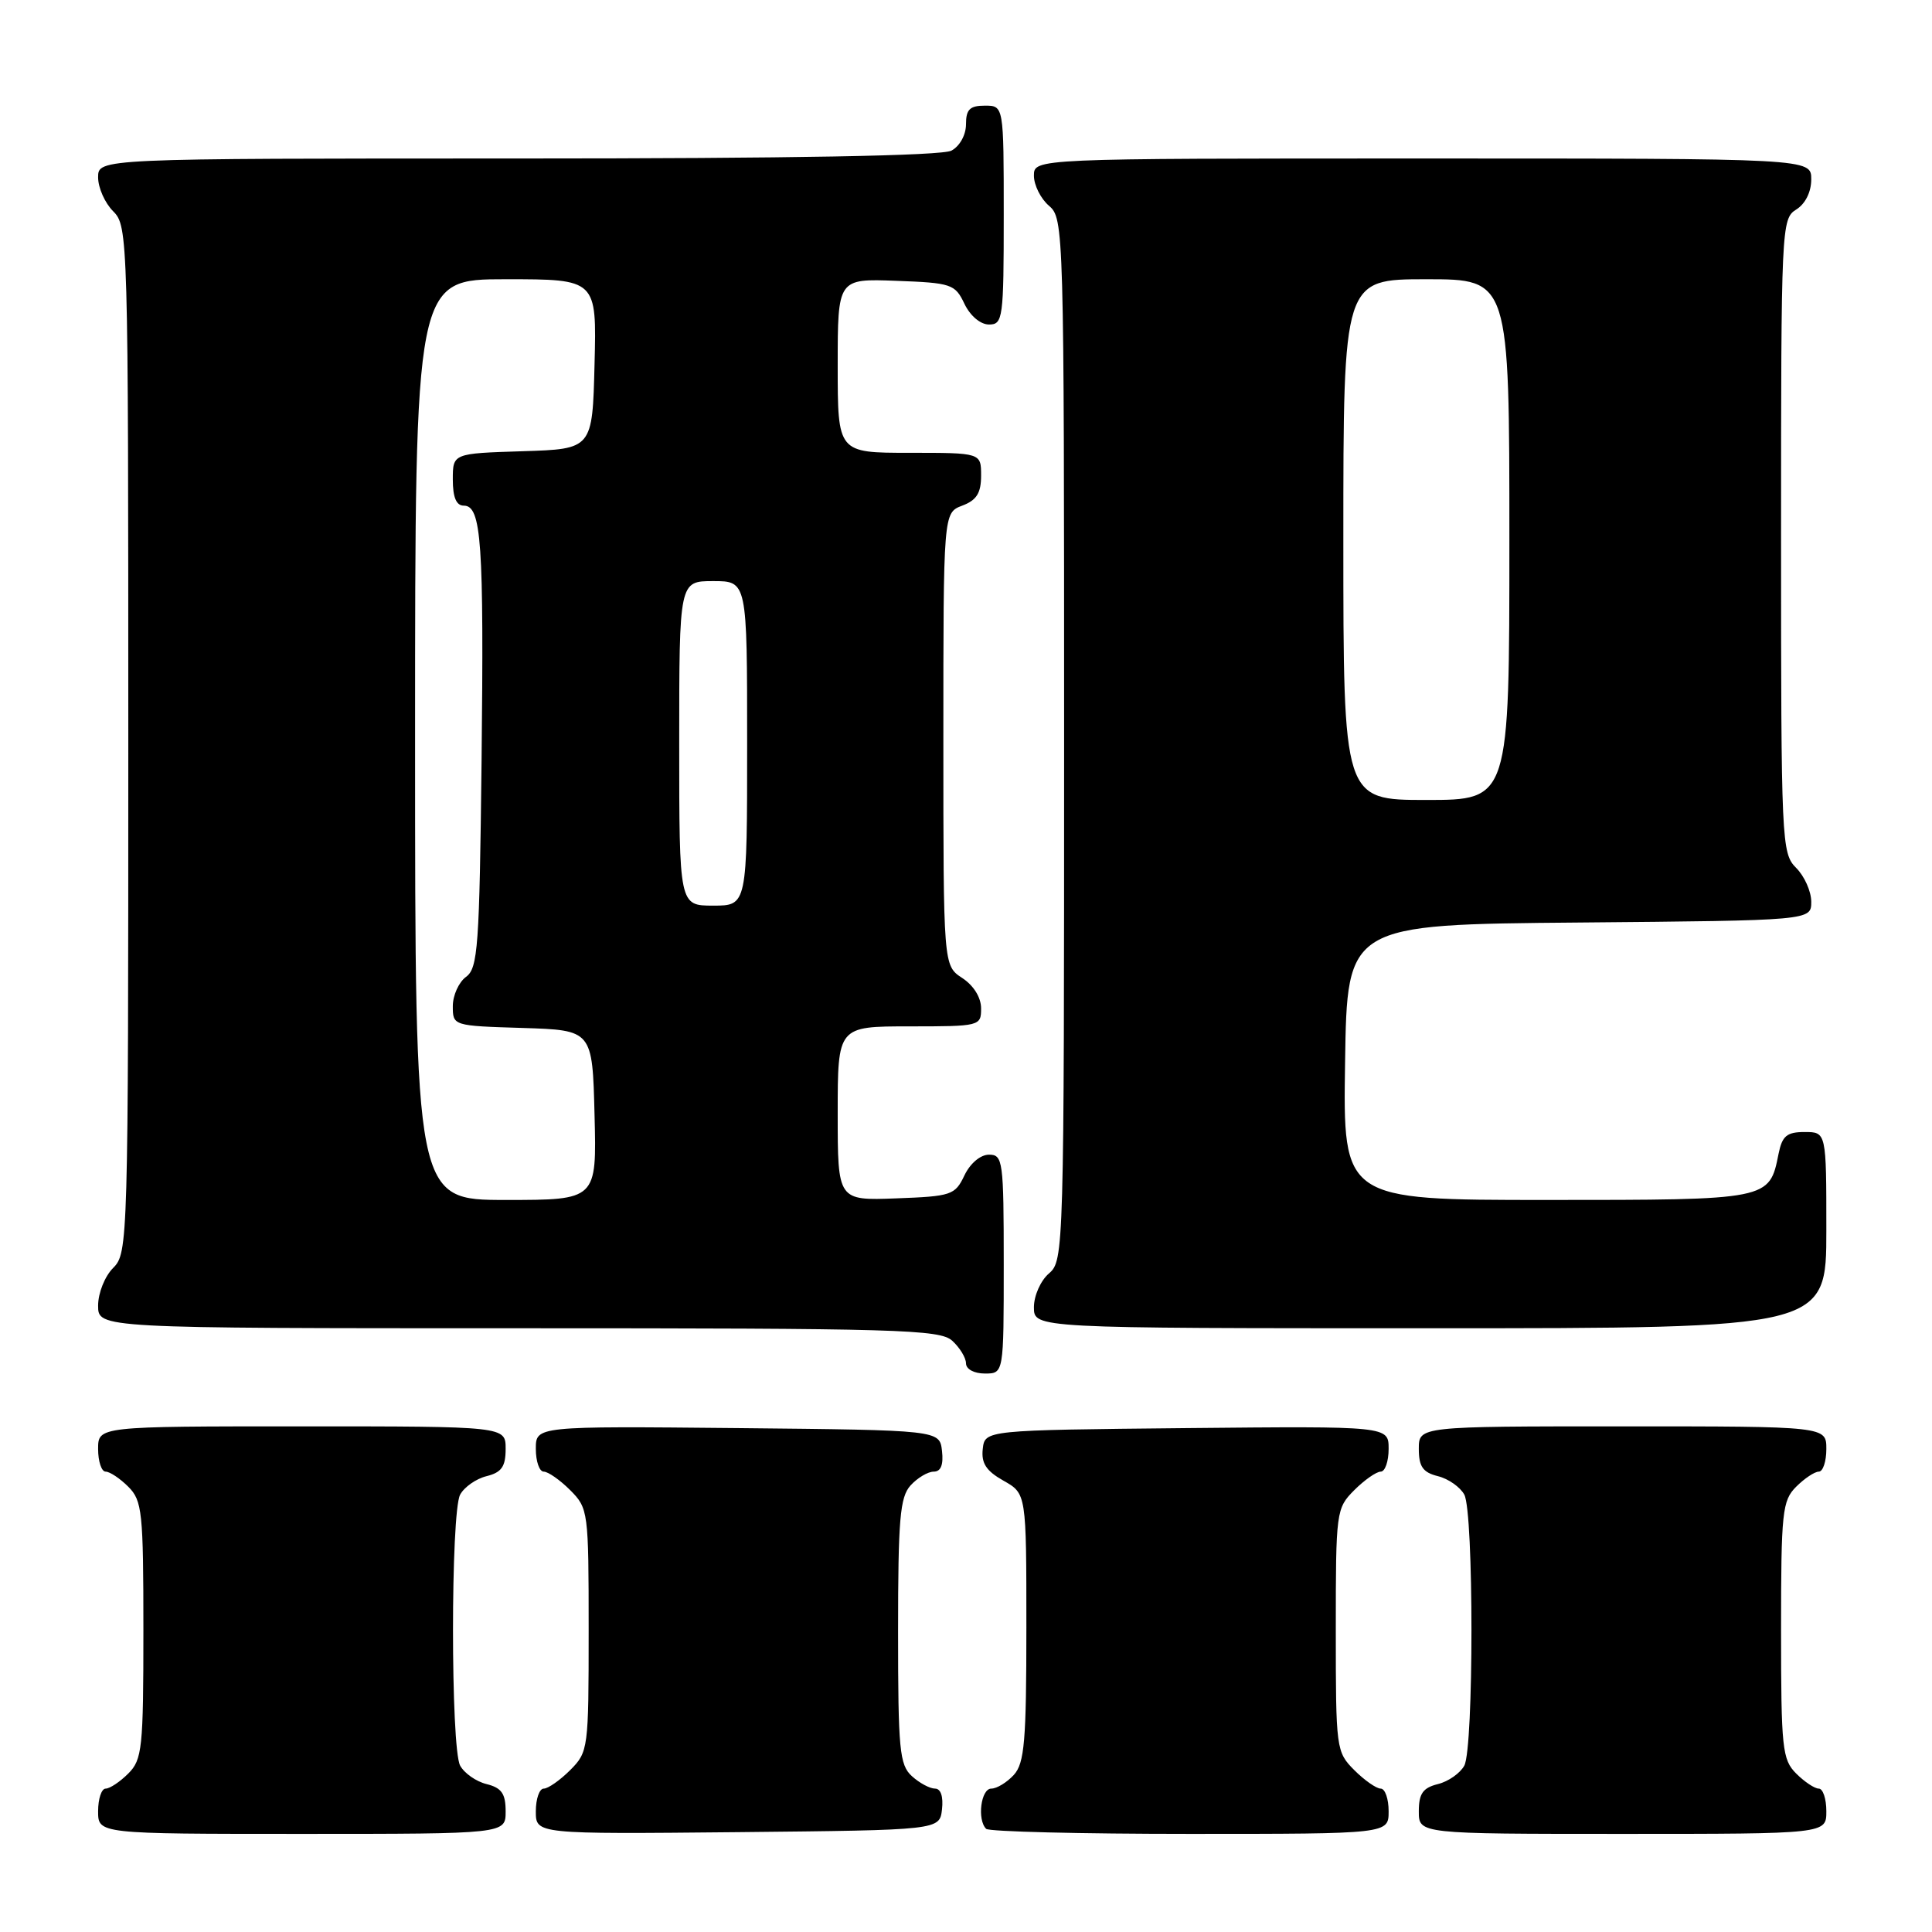 <?xml version="1.0" encoding="UTF-8" standalone="no"?>
<!DOCTYPE svg PUBLIC "-//W3C//DTD SVG 1.1//EN" "http://www.w3.org/Graphics/SVG/1.1/DTD/svg11.dtd" >
<svg xmlns="http://www.w3.org/2000/svg" xmlns:xlink="http://www.w3.org/1999/xlink" version="1.1" viewBox="0 0 256 256">
 <g >
 <path fill="currentColor"
d=" M 67.00 240.02 C 67.00 237.67 66.47 236.90 64.47 236.40 C 63.08 236.06 61.51 234.95 60.97 233.95 C 59.71 231.58 59.71 200.42 60.97 198.05 C 61.51 197.05 63.08 195.94 64.47 195.60 C 66.47 195.10 67.00 194.33 67.00 191.98 C 67.00 189.00 67.00 189.00 40.00 189.00 C 13.00 189.00 13.00 189.00 13.00 192.00 C 13.00 193.65 13.45 195.00 14.00 195.00 C 14.55 195.00 15.90 195.90 17.00 197.00 C 18.84 198.84 19.00 200.33 19.00 216.00 C 19.00 231.67 18.84 233.16 17.00 235.00 C 15.90 236.10 14.55 237.00 14.00 237.00 C 13.45 237.00 13.00 238.35 13.00 240.00 C 13.00 243.00 13.00 243.00 40.00 243.00 C 67.00 243.00 67.00 243.00 67.00 240.02 Z  M 124.82 239.75 C 125.01 238.06 124.66 237.00 123.90 237.00 C 123.21 237.00 121.83 236.26 120.83 235.35 C 119.19 233.86 119.00 231.87 119.00 216.17 C 119.00 201.28 119.25 198.38 120.65 196.83 C 121.57 195.82 122.95 195.00 123.72 195.00 C 124.67 195.00 125.03 194.10 124.82 192.25 C 124.50 189.50 124.50 189.50 97.75 189.23 C 71.00 188.97 71.00 188.97 71.00 191.98 C 71.00 193.64 71.47 195.00 72.05 195.00 C 72.62 195.00 74.20 196.10 75.55 197.45 C 77.95 199.86 78.00 200.25 78.00 216.00 C 78.00 231.75 77.95 232.14 75.55 234.55 C 74.20 235.90 72.62 237.00 72.05 237.00 C 71.47 237.00 71.00 238.36 71.00 240.02 C 71.00 243.03 71.00 243.03 97.75 242.77 C 124.50 242.50 124.50 242.50 124.82 239.75 Z  M 184.00 240.00 C 184.00 238.35 183.53 237.00 182.95 237.00 C 182.38 237.00 180.80 235.90 179.45 234.55 C 177.05 232.14 177.00 231.75 177.00 216.00 C 177.00 200.25 177.05 199.86 179.45 197.45 C 180.80 196.10 182.38 195.00 182.95 195.00 C 183.53 195.00 184.00 193.64 184.00 191.98 C 184.00 188.97 184.00 188.97 157.25 189.23 C 130.50 189.50 130.50 189.50 130.22 192.00 C 130.01 193.89 130.68 194.91 132.97 196.20 C 136.00 197.91 136.00 197.91 136.00 215.62 C 136.00 230.71 135.75 233.61 134.35 235.17 C 133.43 236.18 132.08 237.00 131.35 237.00 C 129.98 237.00 129.45 241.12 130.67 242.33 C 131.03 242.70 143.18 243.00 157.67 243.00 C 184.00 243.00 184.00 243.00 184.00 240.00 Z  M 242.00 240.00 C 242.00 238.35 241.55 237.00 241.00 237.00 C 240.45 237.00 239.10 236.10 238.00 235.00 C 236.16 233.16 236.00 231.67 236.00 216.00 C 236.00 200.33 236.16 198.84 238.00 197.00 C 239.10 195.90 240.45 195.00 241.00 195.00 C 241.55 195.00 242.00 193.65 242.00 192.00 C 242.00 189.00 242.00 189.00 215.00 189.00 C 188.00 189.00 188.00 189.00 188.00 191.98 C 188.00 194.33 188.53 195.10 190.53 195.60 C 191.92 195.94 193.49 197.05 194.03 198.05 C 195.29 200.42 195.29 231.58 194.03 233.95 C 193.49 234.95 191.92 236.06 190.53 236.40 C 188.53 236.90 188.00 237.67 188.00 240.02 C 188.00 243.00 188.00 243.00 215.00 243.00 C 242.00 243.00 242.00 243.00 242.00 240.00 Z  M 133.00 167.50 C 133.00 153.80 132.89 153.00 131.05 153.00 C 129.92 153.00 128.56 154.14 127.79 155.75 C 126.55 158.36 126.07 158.52 118.74 158.79 C 111.00 159.08 111.00 159.08 111.00 147.54 C 111.00 136.00 111.00 136.00 120.50 136.00 C 129.84 136.00 130.00 135.96 130.00 133.62 C 130.00 132.17 129.01 130.58 127.50 129.59 C 125.00 127.95 125.00 127.95 125.00 97.95 C 125.00 67.95 125.00 67.95 127.50 67.00 C 129.41 66.28 130.00 65.33 130.00 63.02 C 130.00 60.00 130.00 60.00 120.50 60.00 C 111.00 60.00 111.00 60.00 111.00 48.46 C 111.00 36.92 111.00 36.92 118.74 37.21 C 126.07 37.48 126.55 37.64 127.79 40.25 C 128.56 41.86 129.92 43.00 131.05 43.00 C 132.89 43.00 133.00 42.20 133.00 28.50 C 133.00 14.00 133.00 14.00 130.50 14.00 C 128.51 14.00 128.00 14.50 128.00 16.46 C 128.00 17.88 127.17 19.37 126.07 19.96 C 124.80 20.64 104.96 21.00 68.57 21.00 C 13.00 21.00 13.00 21.00 13.00 23.50 C 13.00 24.88 13.90 26.90 15.00 28.00 C 16.96 29.96 17.00 31.33 17.00 98.00 C 17.00 164.67 16.96 166.04 15.00 168.00 C 13.89 169.11 13.00 171.33 13.00 173.00 C 13.00 176.00 13.00 176.00 68.67 176.00 C 119.07 176.00 124.52 176.16 126.17 177.65 C 127.18 178.57 128.00 179.92 128.00 180.65 C 128.00 181.42 129.07 182.00 130.50 182.00 C 133.00 182.00 133.00 182.00 133.00 167.50 Z  M 242.00 163.00 C 242.00 150.00 242.00 150.00 239.12 150.00 C 236.76 150.00 236.15 150.51 235.67 152.88 C 234.45 159.01 234.49 159.00 204.91 159.00 C 177.95 159.00 177.95 159.00 178.23 140.75 C 178.50 122.50 178.50 122.50 209.25 122.24 C 240.00 121.97 240.00 121.97 240.00 119.49 C 240.00 118.12 239.10 116.10 238.00 115.00 C 236.06 113.06 236.00 111.67 236.00 71.01 C 236.00 30.10 236.05 28.98 238.00 27.77 C 239.22 27.01 240.00 25.44 240.00 23.76 C 240.00 21.00 240.00 21.00 188.50 21.00 C 137.00 21.00 137.00 21.00 137.00 23.28 C 137.00 24.53 137.90 26.33 139.00 27.27 C 140.96 28.95 141.00 30.22 141.00 98.00 C 141.00 165.78 140.96 167.05 139.00 168.73 C 137.89 169.68 137.00 171.68 137.00 173.22 C 137.00 176.00 137.00 176.00 189.50 176.00 C 242.00 176.00 242.00 176.00 242.00 163.00 Z  M 55.00 98.00 C 55.00 37.00 55.00 37.00 67.03 37.00 C 79.07 37.00 79.07 37.00 78.78 48.25 C 78.50 59.50 78.50 59.50 69.25 59.79 C 60.00 60.08 60.00 60.08 60.00 63.54 C 60.00 65.90 60.46 67.00 61.45 67.00 C 63.80 67.00 64.13 71.82 63.81 100.83 C 63.53 125.50 63.33 128.29 61.75 129.44 C 60.79 130.15 60.00 131.89 60.00 133.32 C 60.00 135.92 60.03 135.93 69.25 136.21 C 78.50 136.50 78.50 136.50 78.78 147.75 C 79.07 159.00 79.07 159.00 67.03 159.00 C 55.00 159.00 55.00 159.00 55.00 98.00 Z  M 90.00 98.50 C 90.00 77.00 90.00 77.00 94.50 77.00 C 99.00 77.00 99.00 77.00 99.00 98.50 C 99.00 120.00 99.00 120.00 94.50 120.00 C 90.00 120.00 90.00 120.00 90.00 98.50 Z  M 178.00 71.50 C 178.00 37.00 178.00 37.00 189.00 37.00 C 200.00 37.00 200.00 37.00 200.00 71.50 C 200.00 106.00 200.00 106.00 189.00 106.00 C 178.00 106.00 178.00 106.00 178.00 71.50 Z "/>
</g>
</svg>